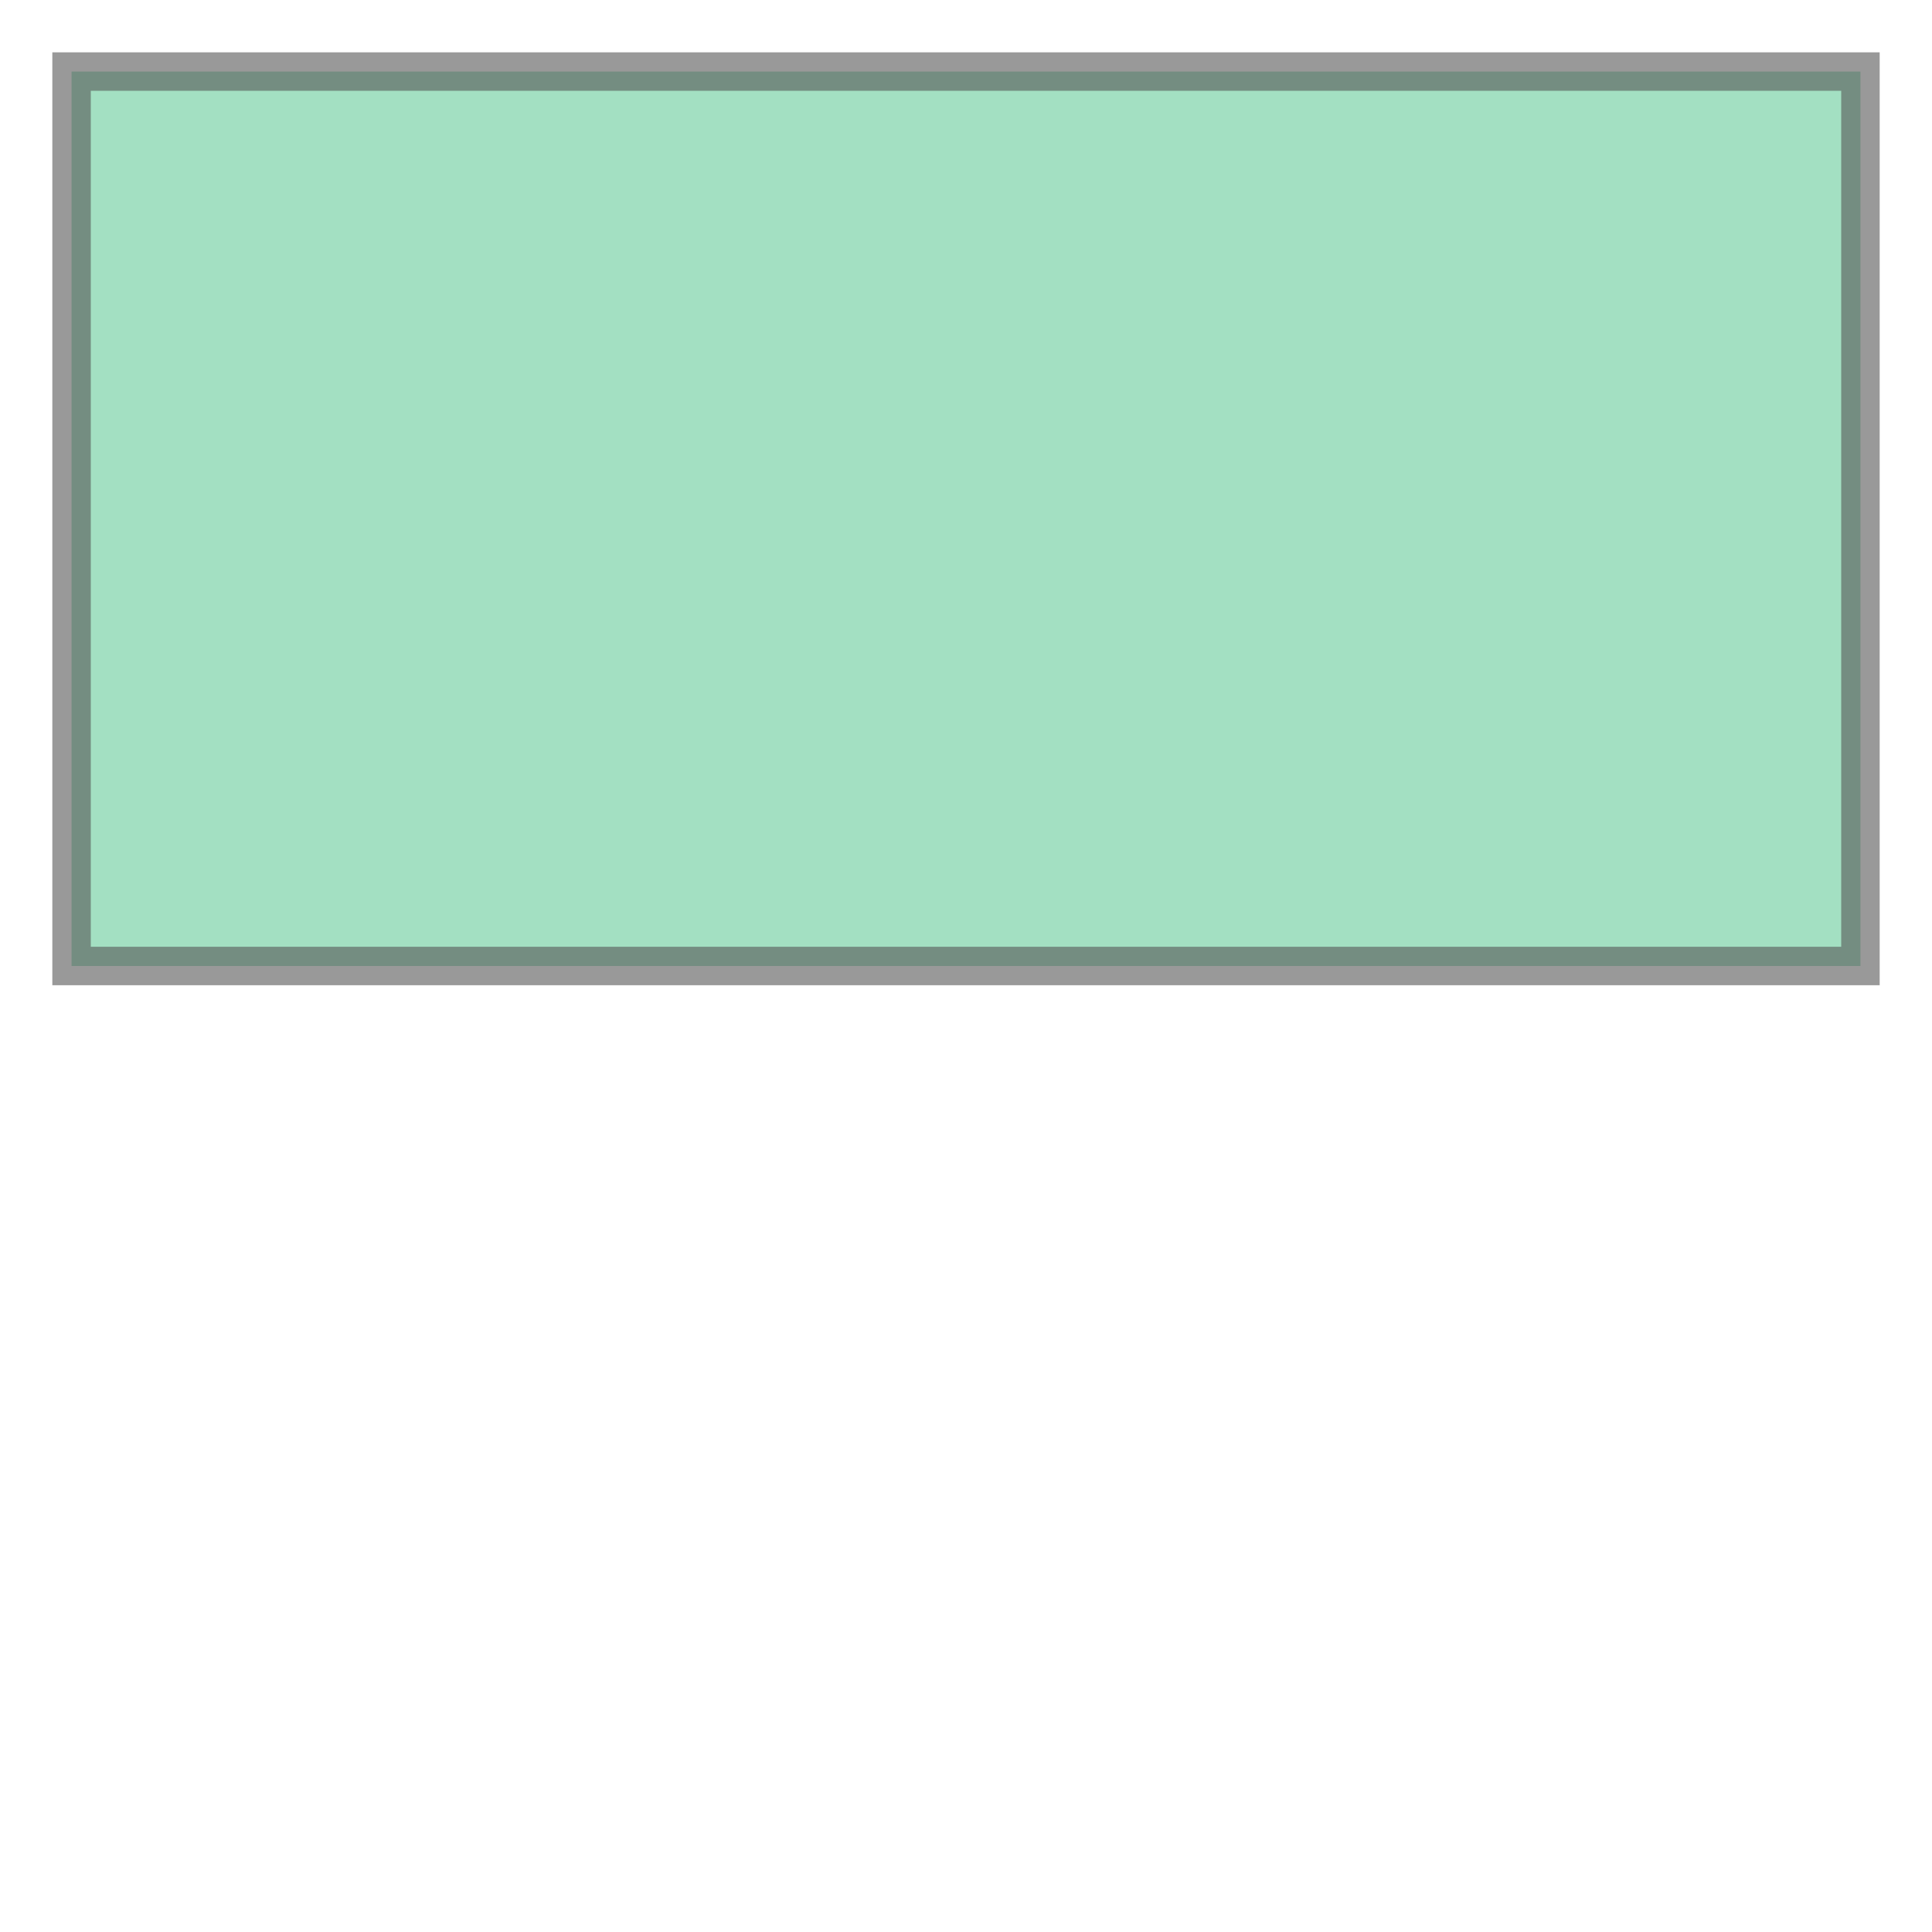 <svg xmlns="http://www.w3.org/2000/svg" xmlns:xlink="http://www.w3.org/1999/xlink" width="100.0" height="100.0" viewBox="-1.08 -0.58 2.16 1.16" preserveAspectRatio="xMinYMin meet"><g transform="matrix(1,0,0,-1,0,0.0)"><path fill-rule="evenodd" fill="#66cc99" stroke="#555555" stroke-width="0.043" opacity="0.6" d="M 1.0,-0.5 L 1.0,0.5 L -1.0,0.5 L -1.0,-0.5 L 1.0,-0.5 z" /></g></svg>